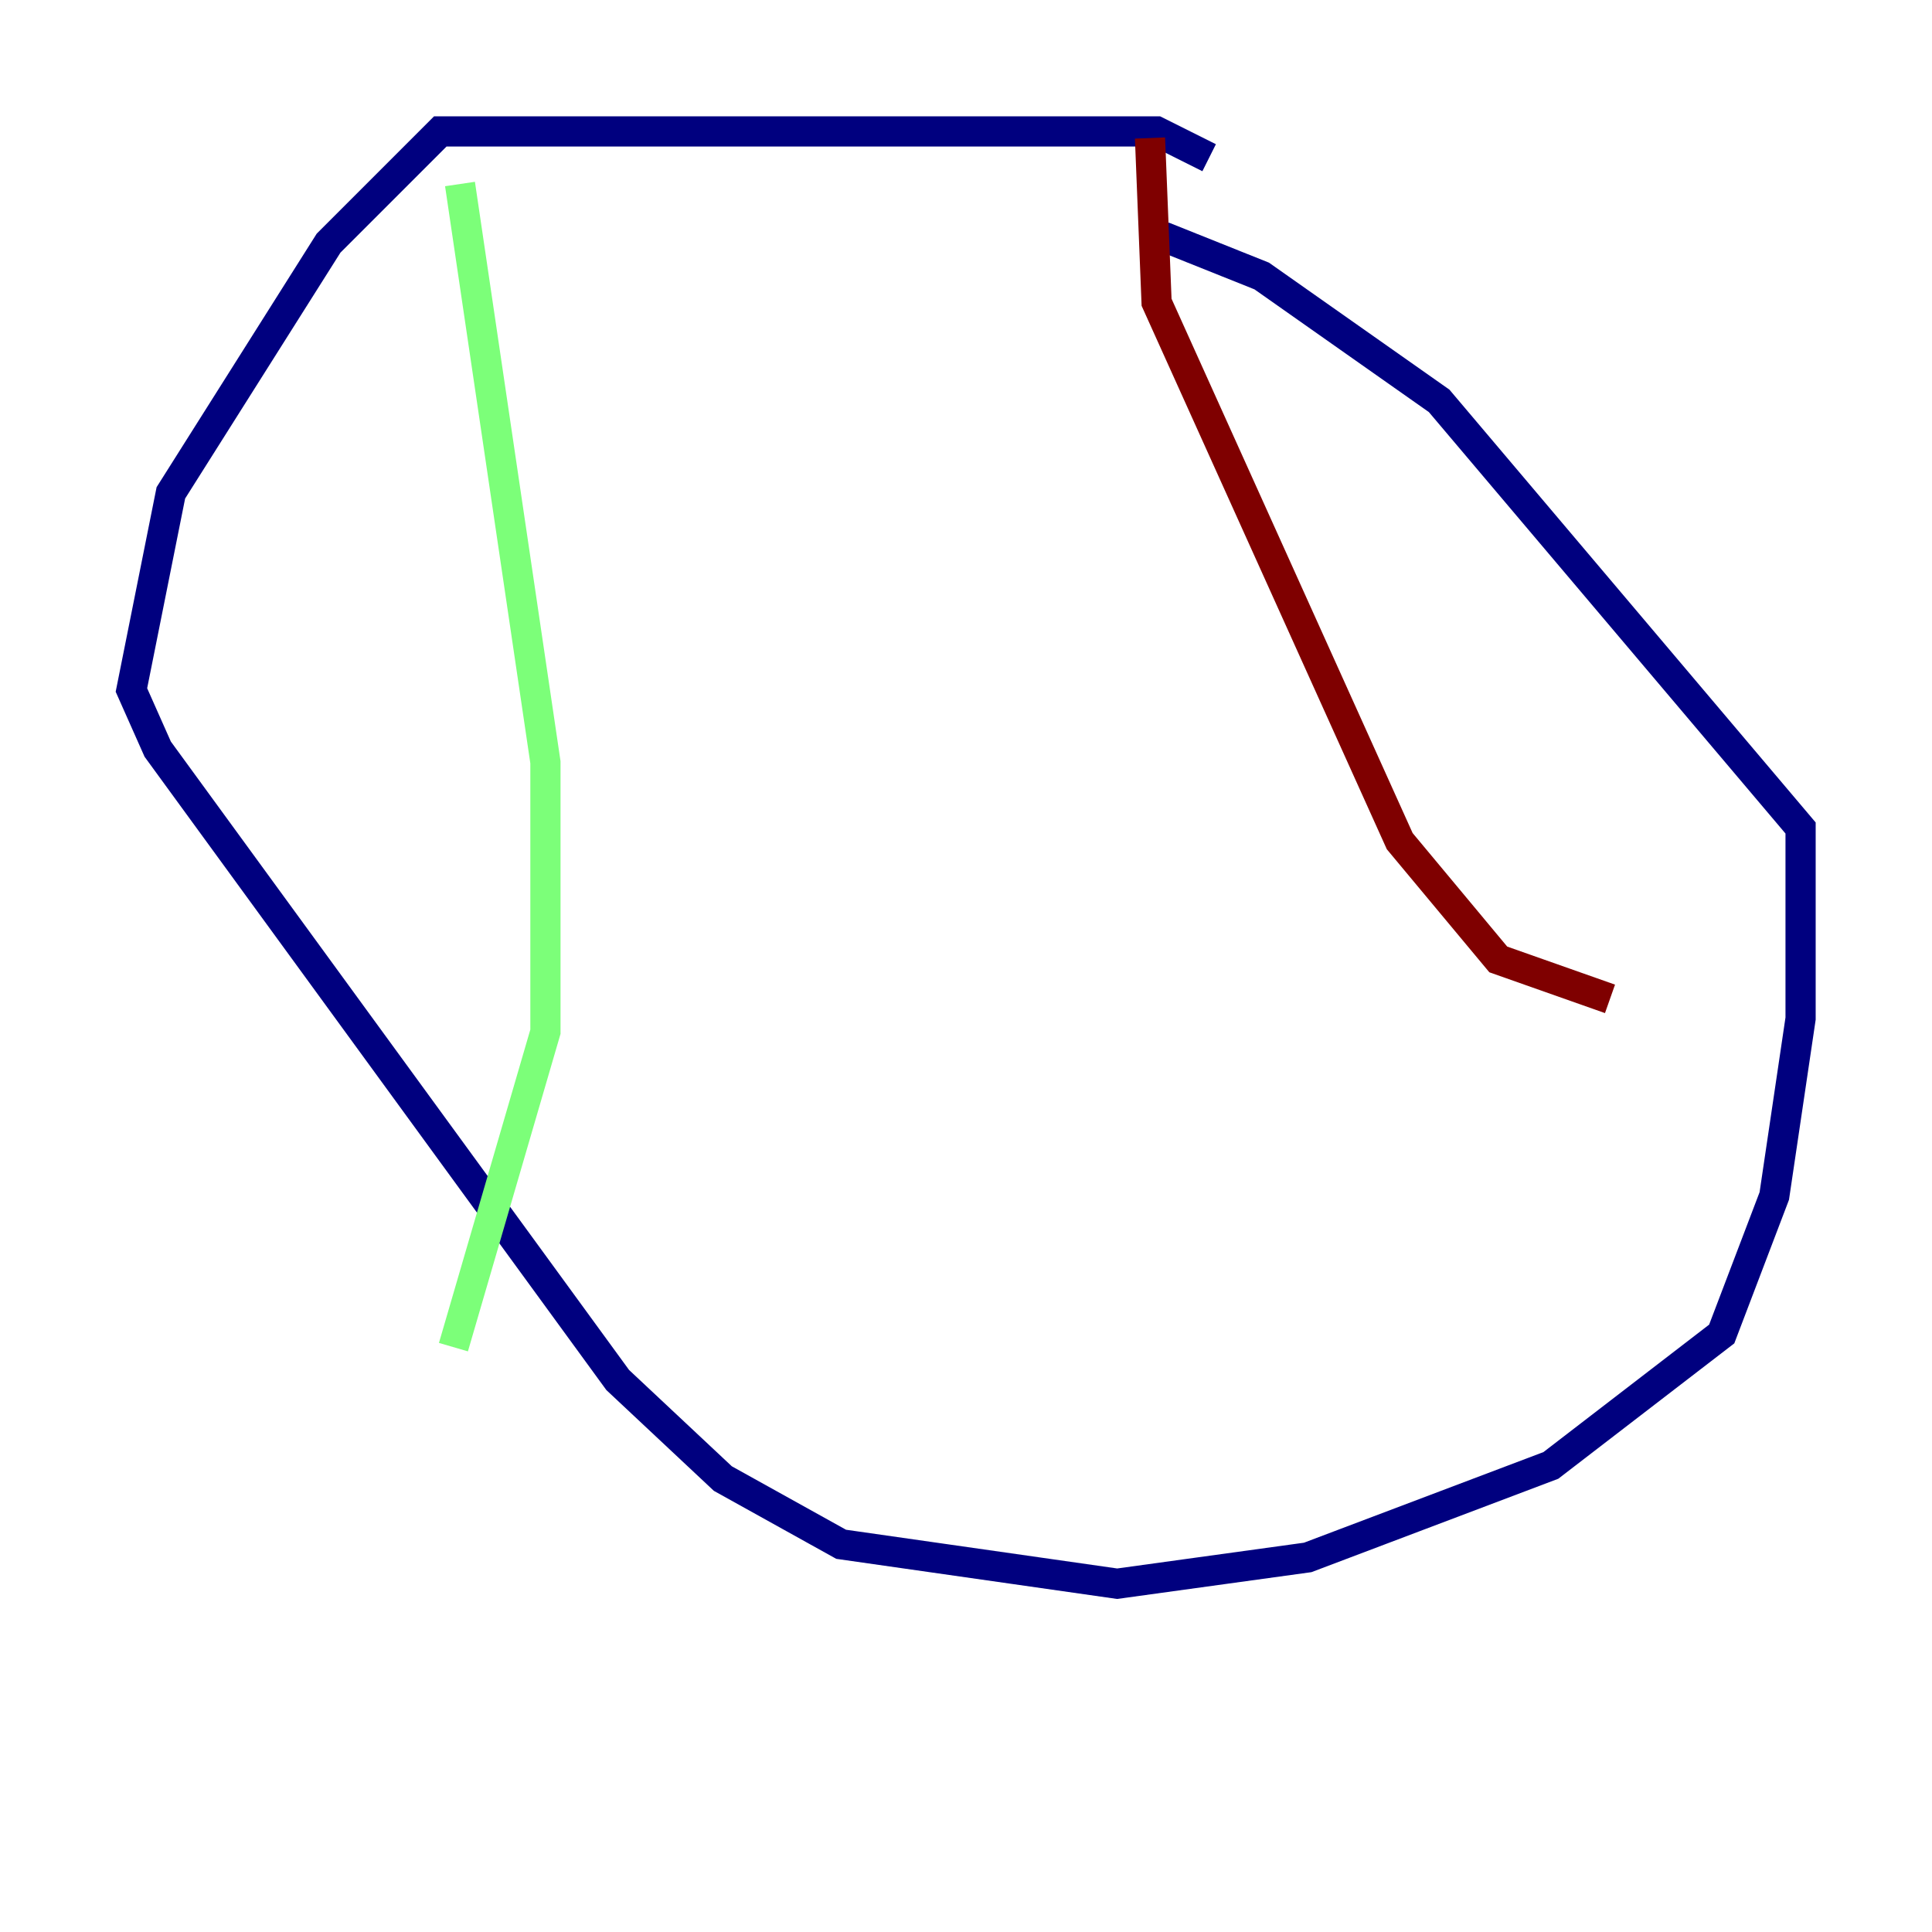 <?xml version="1.0" encoding="utf-8" ?>
<svg baseProfile="tiny" height="128" version="1.2" viewBox="0,0,128,128" width="128" xmlns="http://www.w3.org/2000/svg" xmlns:ev="http://www.w3.org/2001/xml-events" xmlns:xlink="http://www.w3.org/1999/xlink"><defs /><polyline fill="none" points="80.109,10.449 76.626,8.707 29.17,8.707 21.769,16.109 11.32,32.653 8.707,45.714 10.449,49.633 40.925,91.429 47.891,97.959 55.728,102.313 74.014,104.925 86.639,103.184 102.748,97.088 114.068,88.381 117.551,79.238 119.293,67.483 119.293,54.857 95.347,26.558 83.592,18.286 77.061,15.674" stroke="#00007f" stroke-width="2" /><polyline fill="none" points="30.476,12.191 36.136,50.503 36.136,68.354 30.041,89.252" stroke="#7cff79" stroke-width="2" /><polyline fill="none" points="76.191,9.143 76.626,20.027 92.735,55.728 99.265,63.565 106.667,66.177" stroke="#7f0000" stroke-width="2" /></svg>